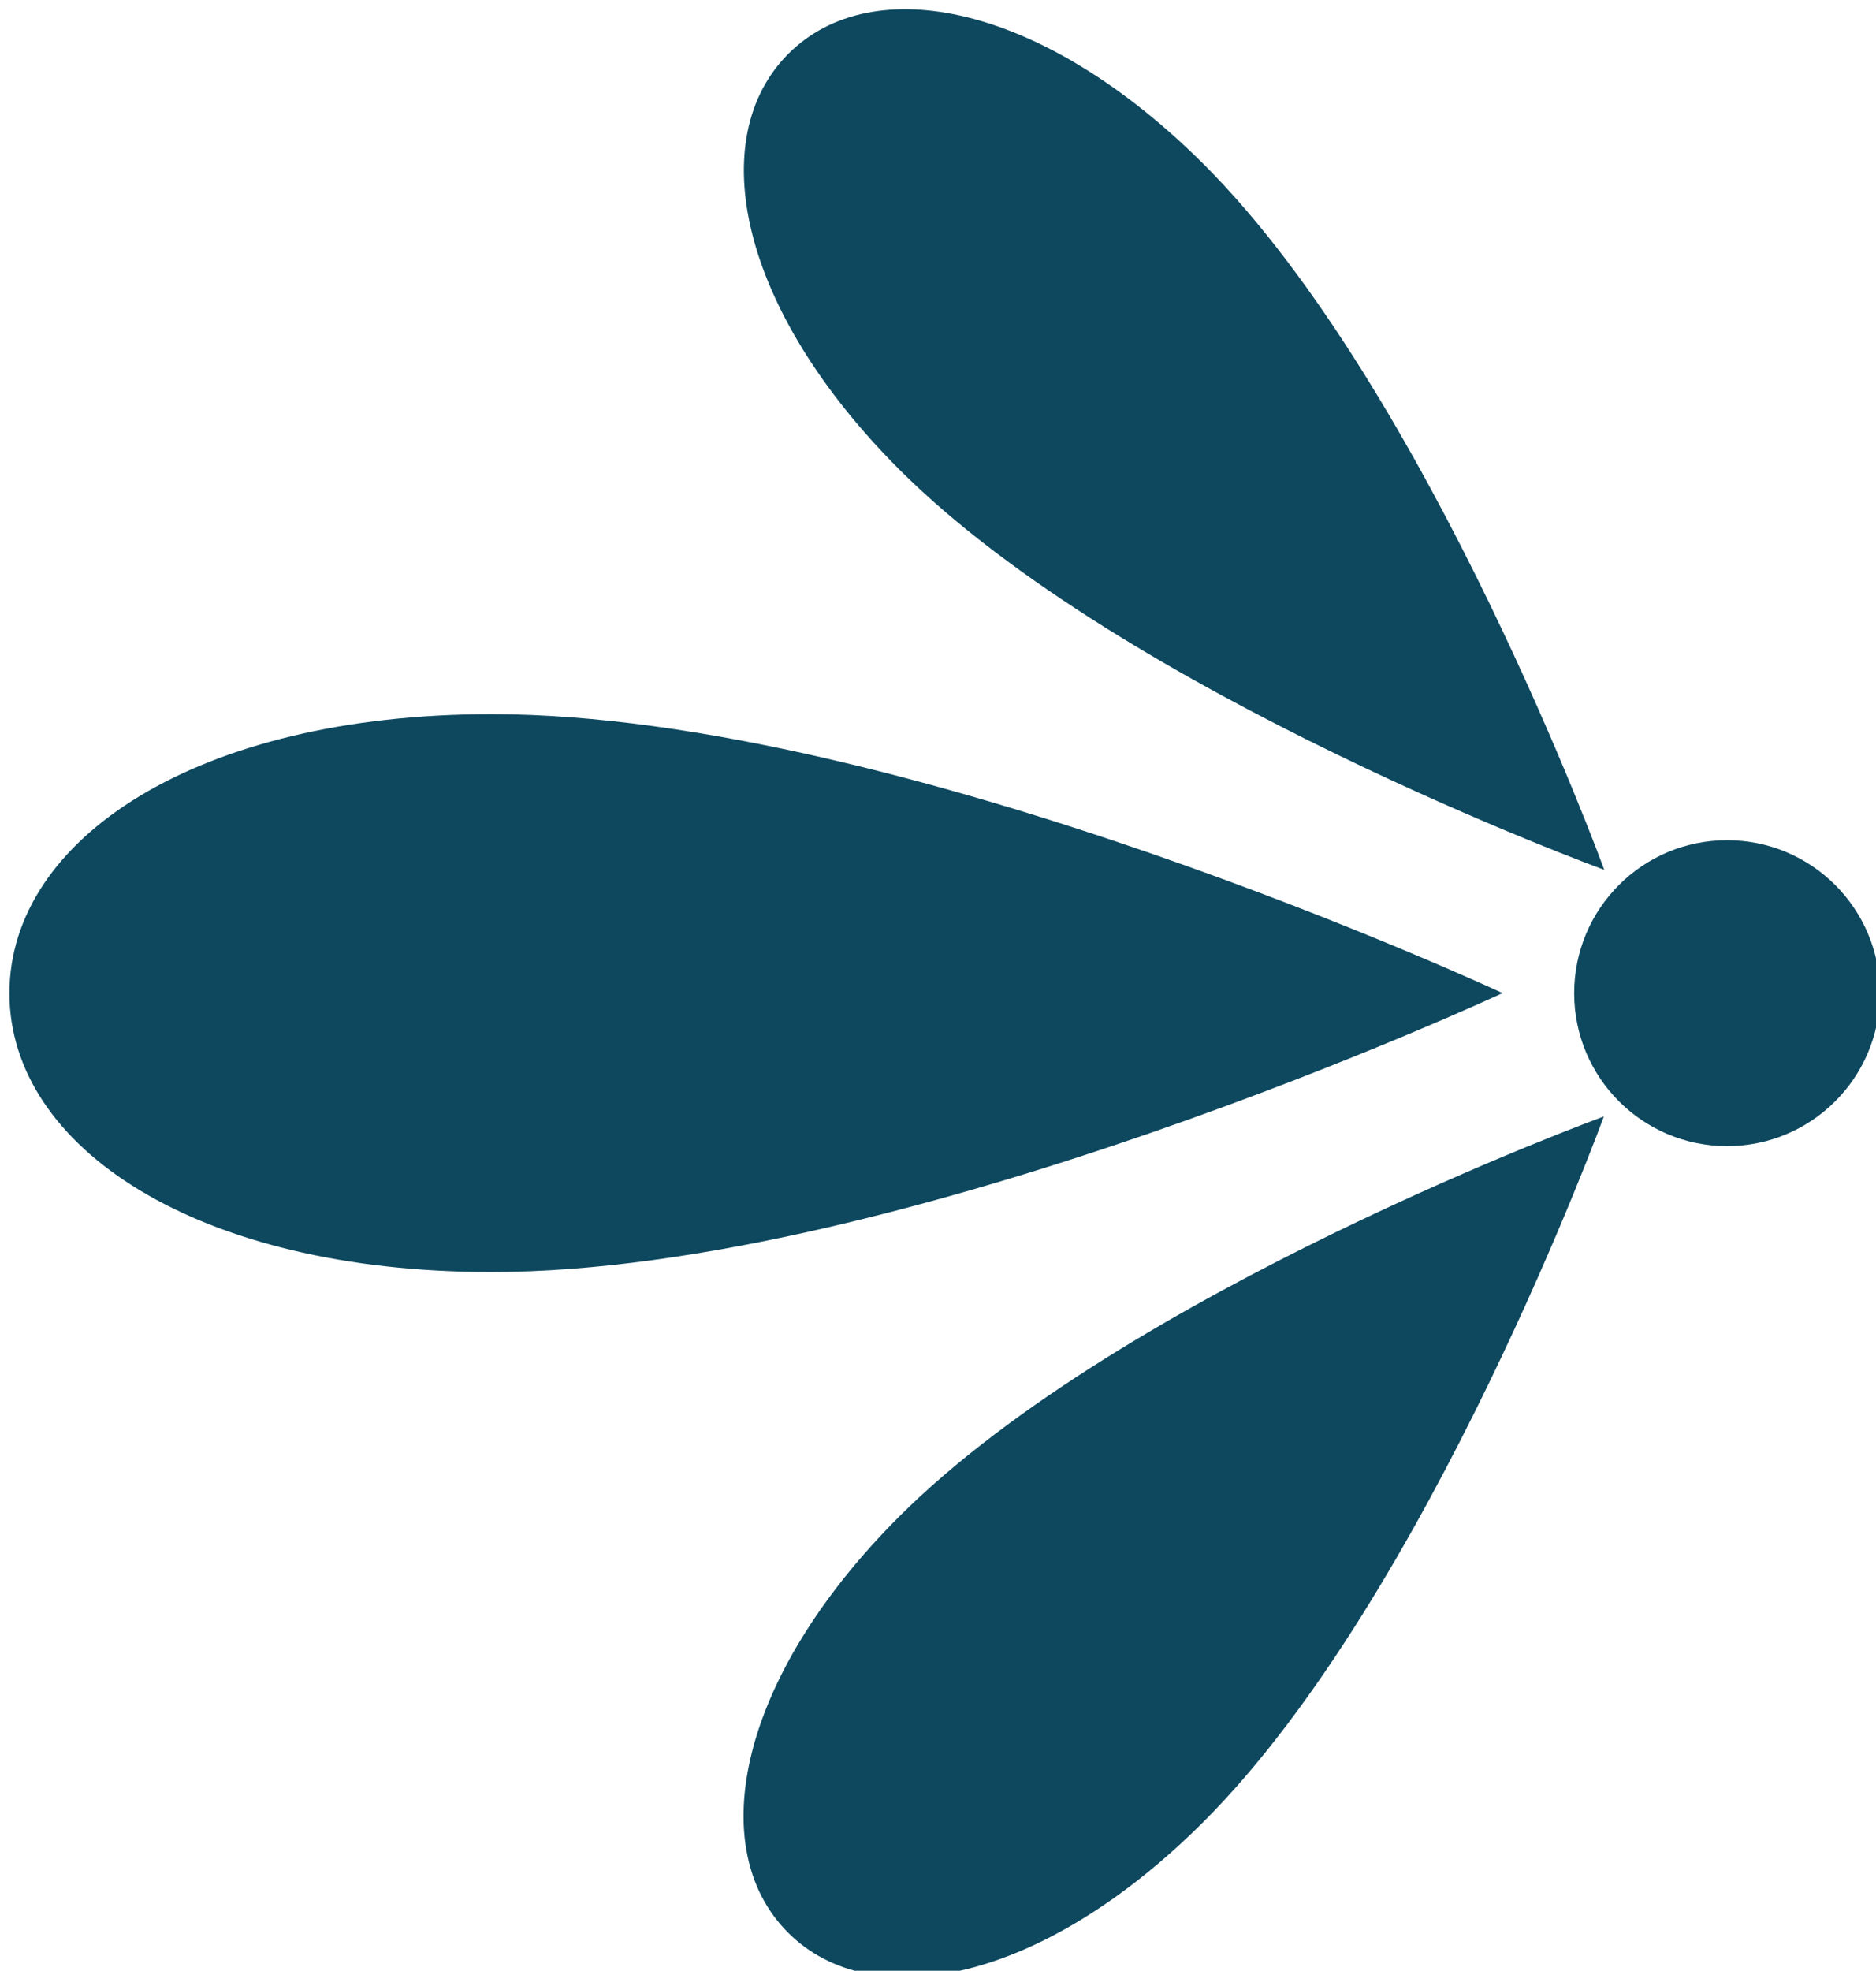 <?xml version="1.0" encoding="UTF-8" standalone="no"?>
<!DOCTYPE svg PUBLIC "-//W3C//DTD SVG 1.1//EN" "http://www.w3.org/Graphics/SVG/1.1/DTD/svg11.dtd">
<svg width="100%" height="100%" viewBox="0 0 358 376" version="1.1" xmlns="http://www.w3.org/2000/svg" xmlns:xlink="http://www.w3.org/1999/xlink" xml:space="preserve" xmlns:serif="http://www.serif.com/" style="fill-rule:evenodd;clip-rule:evenodd;stroke-linejoin:round;stroke-miterlimit:2;">
    <g transform="matrix(1,0,0,1,-963,-3687)">
        <g transform="matrix(4.167,0,0,4.167,0,0)">
            <g transform="matrix(1.246,0,0,1.246,-742.146,-123.645)">
                <g id="filigree-three">
                    <g>
                        <g transform="matrix(-0.459,0.459,0.459,0.459,831.43,861.592)">
                            <path d="M22.643,-15.027C35.539,-15.023 43.729,-9.56 43.731,-2.822C43.73,3.915 35.537,9.378 22.643,9.375C4.603,9.373 -21.601,-2.829 -21.601,-2.829C-21.601,-2.829 4.606,-15.025 22.643,-15.027" style="fill:rgb(13,72,95);fill-rule:nonzero;"/>
                        </g>
                        <g transform="matrix(-0.65,-4.11993e-05,-4.11993e-05,0.65,818.607,856.096)">
                            <path d="M29.921,-31.538C46.589,-31.532 57.171,-24.47 57.175,-15.762C57.174,-7.06 46.588,0.002 29.921,0.001C6.608,-0.005 -27.255,-15.772 -27.255,-15.772C-27.255,-15.772 6.611,-31.535 29.921,-31.538" style="fill:rgb(13,72,95);fill-rule:nonzero;"/>
                        </g>
                        <g transform="matrix(0.459,-0.459,-0.459,-0.459,846.911,824.775)">
                            <path d="M-25.48,-10.555C-25.48,-10.555 -13.28,15.648 -13.274,33.683C-13.279,46.581 -18.742,54.77 -25.48,54.774C-32.216,54.775 -37.679,46.583 -37.68,33.687C-37.676,15.648 -25.48,-10.555 -25.48,-10.555" style="fill:rgb(13,72,95);fill-rule:nonzero;"/>
                        </g>
                        <g transform="matrix(-0.65,0,0,0.65,844.575,851.468)">
                            <path d="M0,-17.293C4.776,-17.293 8.646,-13.423 8.646,-8.647C8.646,-3.871 4.776,0 0,0C-4.775,0 -8.646,-3.871 -8.646,-8.647C-8.646,-13.423 -4.775,-17.293 0,-17.293" style="fill:rgb(13,72,95);fill-rule:nonzero;"/>
                        </g>
                    </g>
                </g>
            </g>
        </g>
    </g>
</svg>
